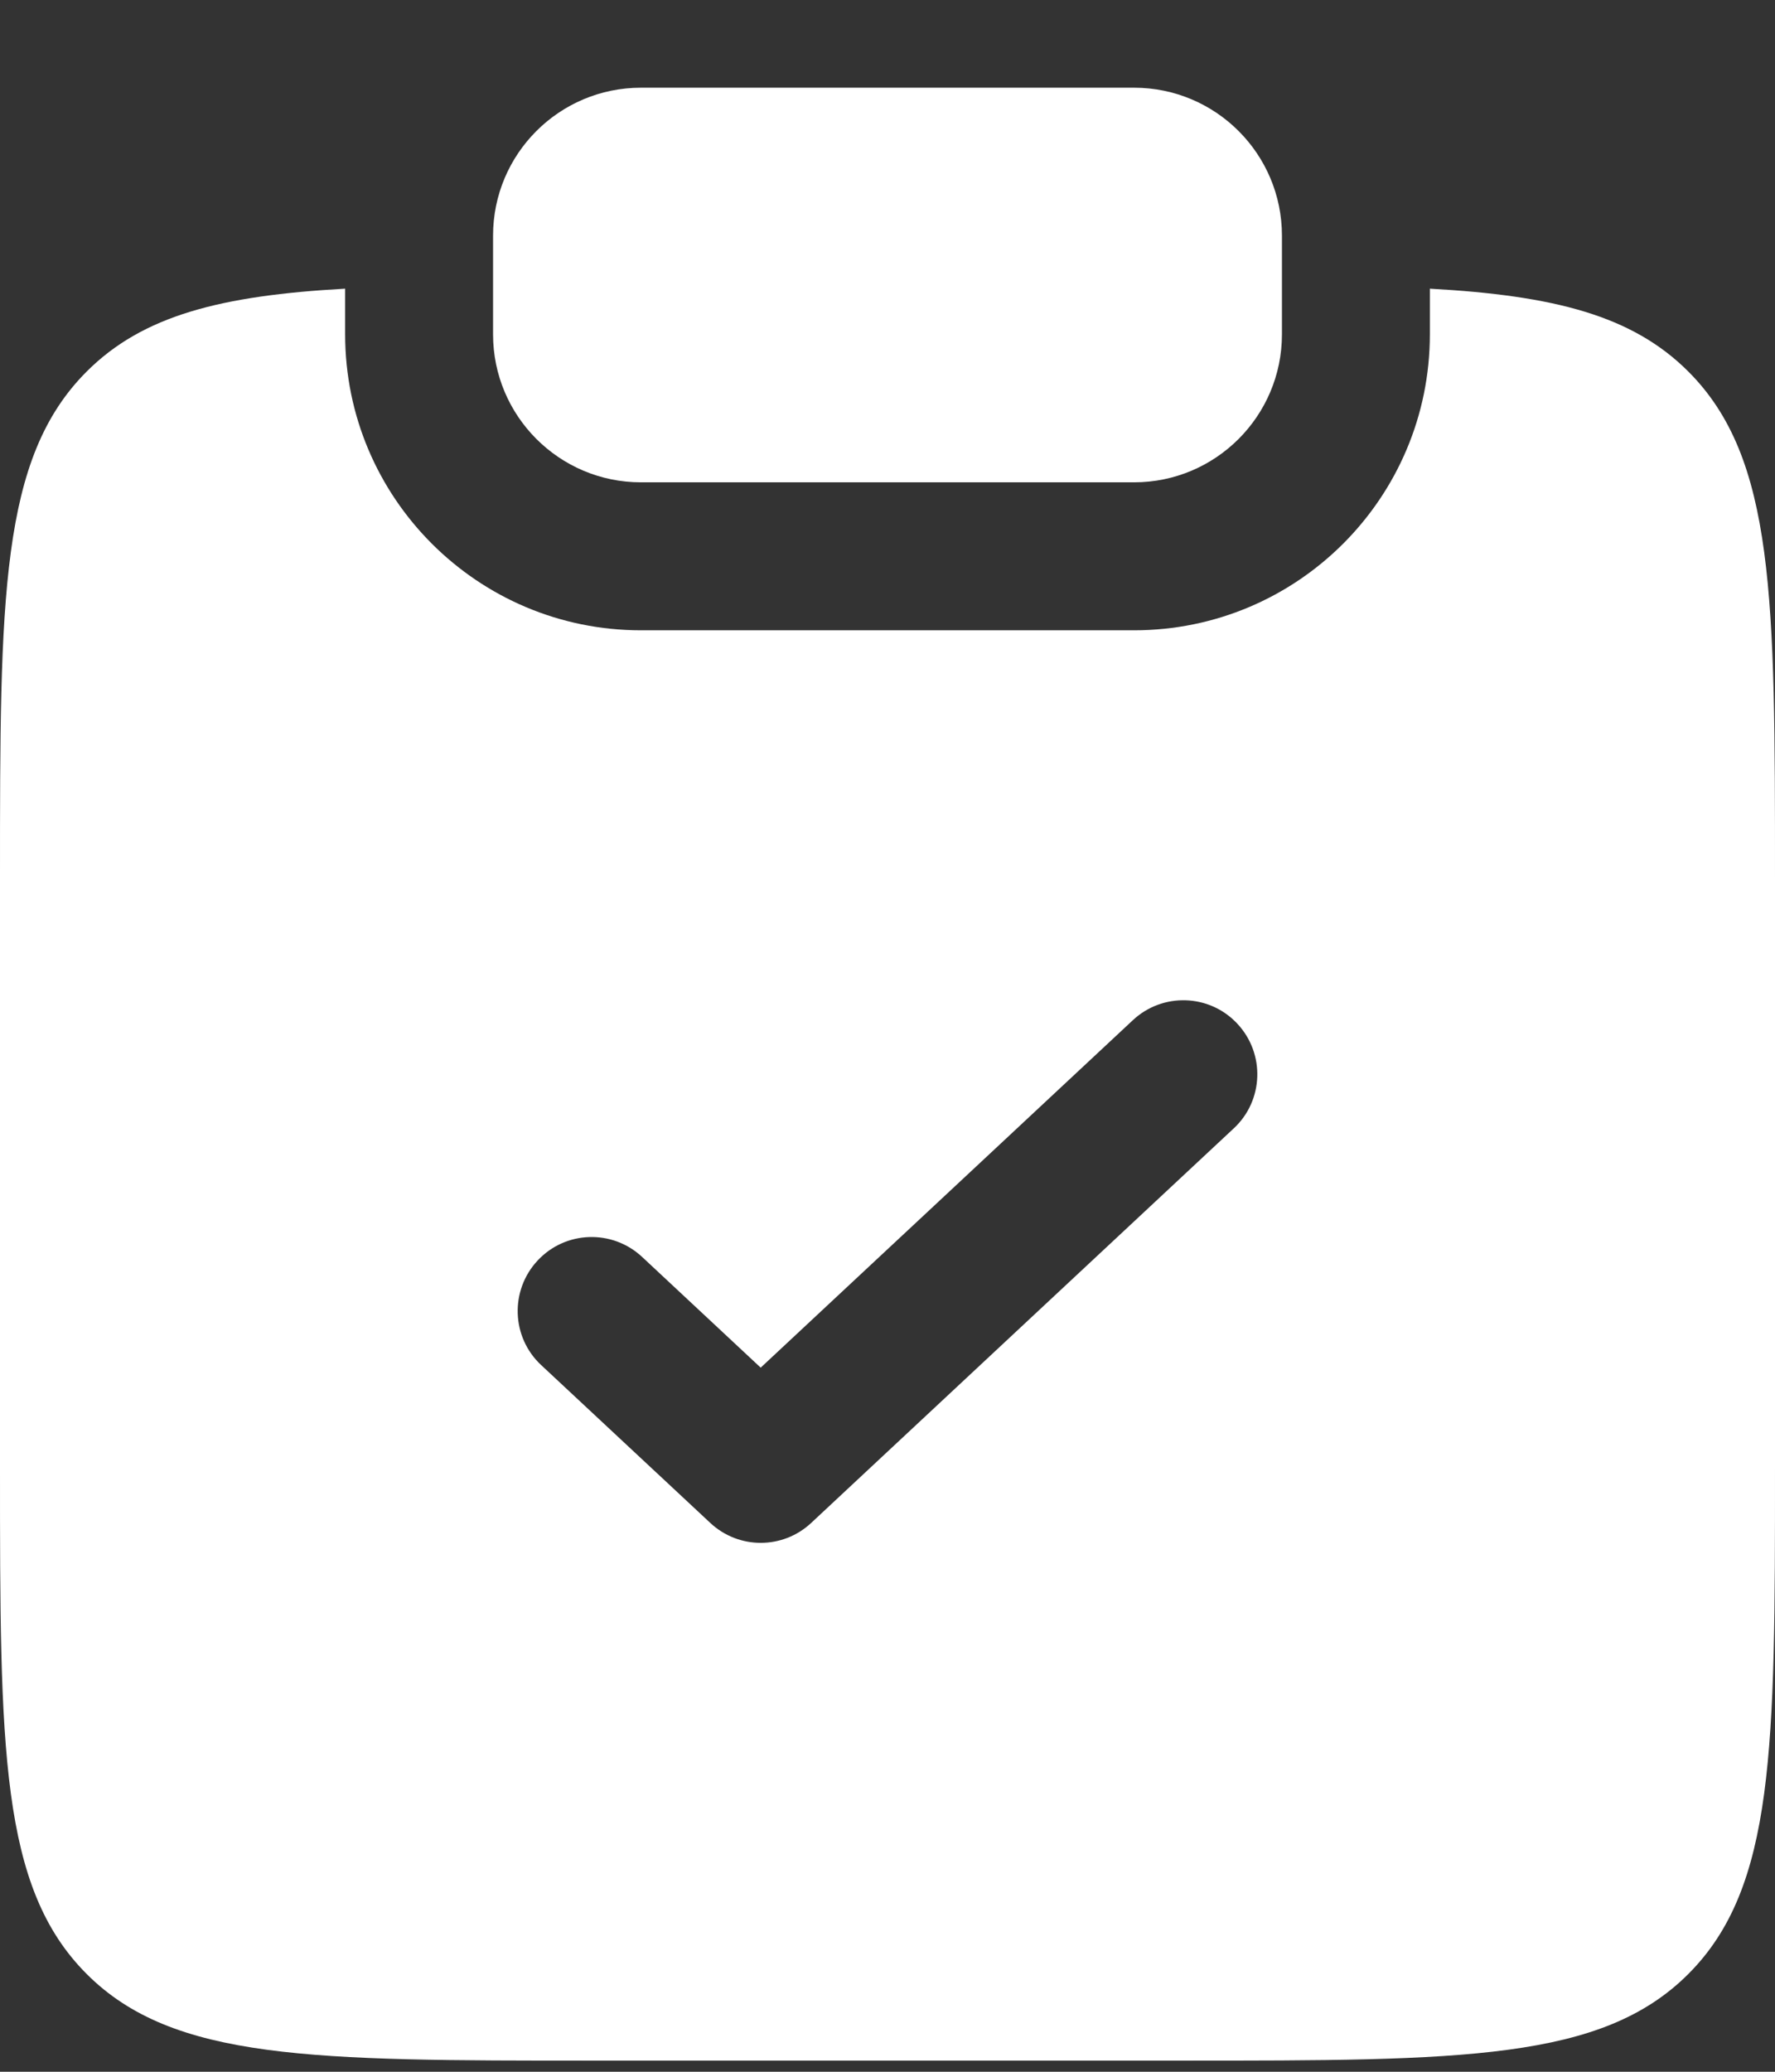 <svg width="18" height="21" viewBox="0 0 18 21" fill="none" xmlns="http://www.w3.org/2000/svg">
<rect x="0" y="0" width="18" height="21" fill="#333333" stroke="none"/>
<g id="Vector">
<path d="M6.5 0.889C5.672 0.889 5 1.56 5 2.389V3.389C5 4.217 5.672 4.889 6.5 4.889H11.5C12.328 4.889 13 4.217 13 3.389V2.389C13 1.56 12.328 0.889 11.5 0.889H6.5Z" fill="white"/>
<path fill-rule="evenodd" clip-rule="evenodd" d="M3.5 2.926C2.242 2.996 1.448 3.197 0.879 3.766C0 4.645 0 6.059 0 8.887V14.887C0 17.716 0 19.13 0.879 20.009C1.757 20.887 3.172 20.887 6 20.887H12C14.828 20.887 16.243 20.887 17.121 20.009C18 19.13 18 17.716 18 14.887V8.887C18 6.059 18 4.645 17.121 3.766C16.552 3.197 15.758 2.996 14.5 2.926V3.389C14.5 5.046 13.157 6.389 11.5 6.389H6.5C4.843 6.389 3.5 5.046 3.5 3.389V2.926ZM12.512 11.437C12.815 11.155 12.831 10.68 12.548 10.377C12.266 10.074 11.791 10.058 11.488 10.341L7.714 13.863L6.512 12.741C6.209 12.458 5.734 12.474 5.452 12.777C5.169 13.08 5.185 13.555 5.488 13.837L7.203 15.437C7.491 15.706 7.938 15.706 8.226 15.437L12.512 11.437Z" fill="white"/>
</g>
</svg>

